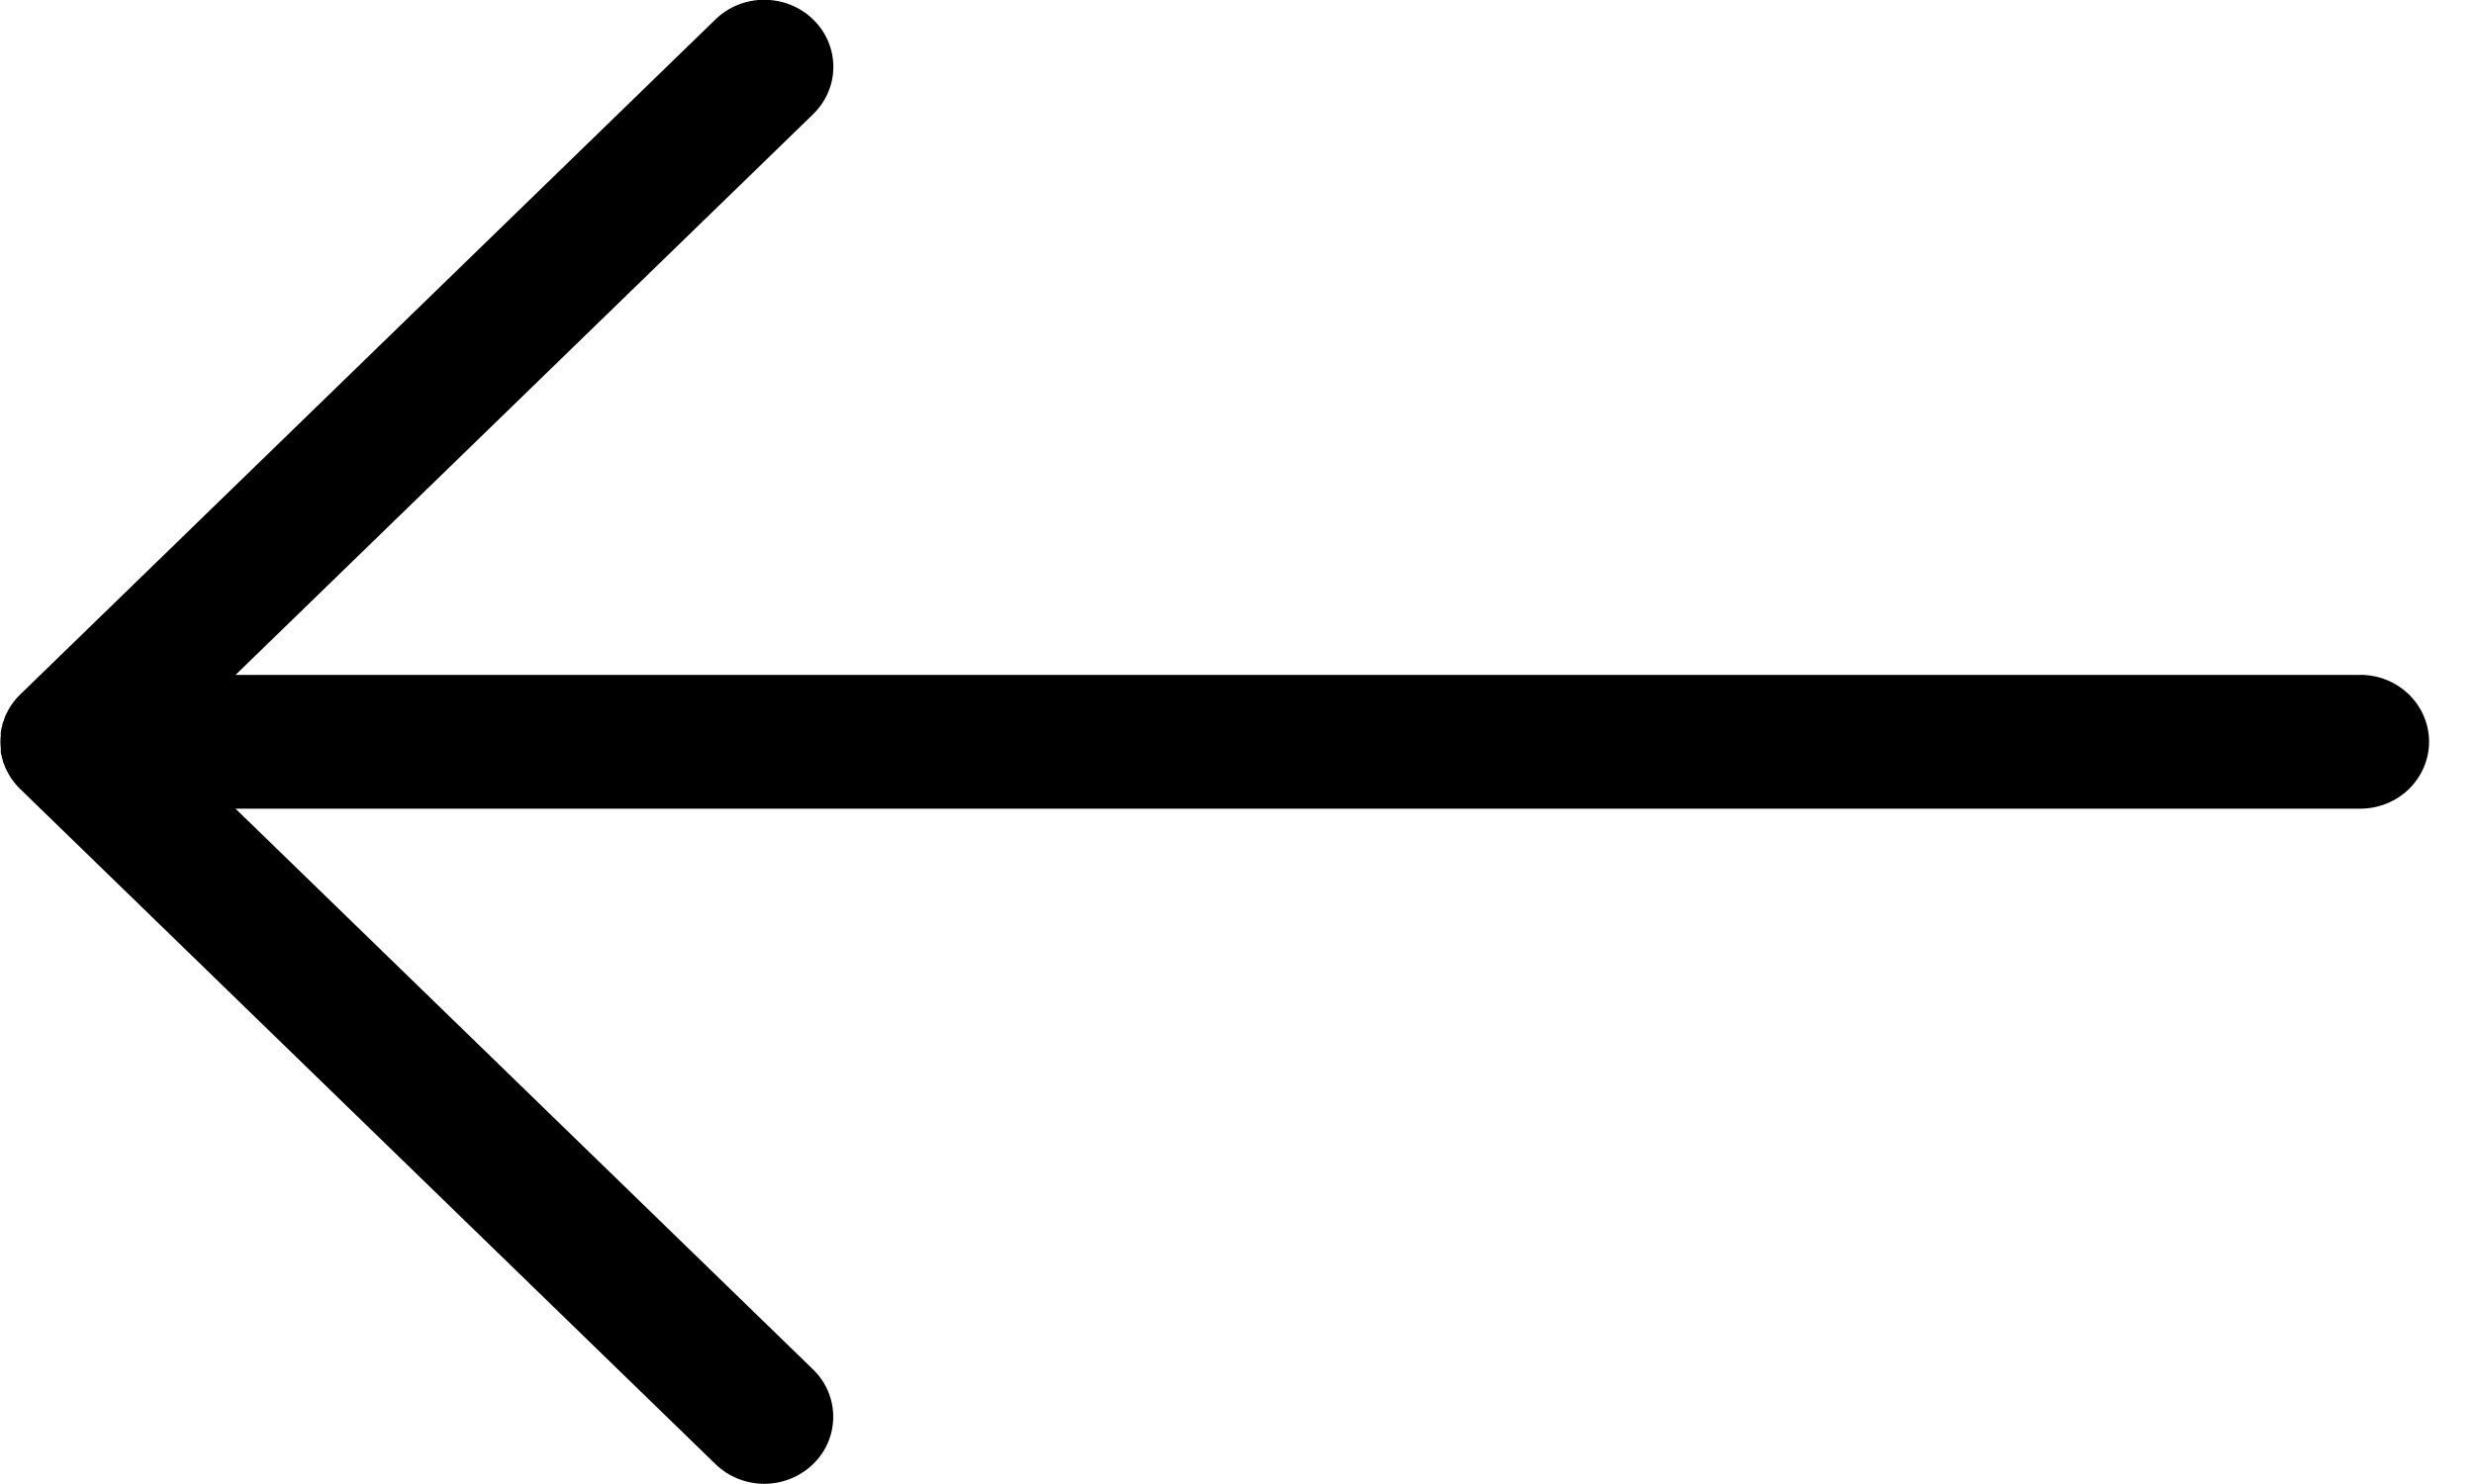 <svg width="25" height="15" viewBox="0 0 25 15" fill="none" xmlns="http://www.w3.org/2000/svg">
<g clip-path="url(#clip0)">
<path d="M23.849 6.822H2.38L8.216 1.155C8.347 1.028 8.421 0.856 8.421 0.676C8.421 0.496 8.348 0.324 8.217 0.197C8.086 0.069 7.909 -0.002 7.723 -0.002C7.538 -0.003 7.361 0.069 7.23 0.196L0.205 7.019C0.188 7.035 0.173 7.051 0.158 7.069C0.152 7.076 0.146 7.084 0.14 7.092L0.117 7.122C0.111 7.131 0.105 7.141 0.099 7.151C0.092 7.161 0.088 7.169 0.083 7.178C0.078 7.187 0.072 7.199 0.067 7.21L0.053 7.238L0.042 7.269C0.042 7.28 0.034 7.29 0.03 7.301L0.022 7.332C0.022 7.343 0.016 7.354 0.014 7.365C0.012 7.376 0.01 7.39 0.008 7.402C0.006 7.414 0.008 7.421 0.008 7.431C0.003 7.475 0.003 7.52 0.008 7.564C0.008 7.574 0.008 7.583 0.008 7.593C0.008 7.603 0.008 7.618 0.014 7.63C0.021 7.643 0.014 7.652 0.022 7.663L0.03 7.694C0.03 7.705 0.037 7.715 0.042 7.726L0.053 7.757L0.067 7.785C0.072 7.796 0.077 7.806 0.083 7.817C0.089 7.828 0.093 7.835 0.099 7.844C0.104 7.853 0.111 7.864 0.117 7.873L0.14 7.903C0.146 7.911 0.152 7.919 0.158 7.926C0.173 7.944 0.188 7.96 0.205 7.976L7.23 14.799C7.295 14.862 7.371 14.912 7.456 14.946C7.541 14.98 7.631 14.998 7.723 14.998C7.814 14.998 7.905 14.98 7.99 14.946C8.074 14.912 8.151 14.862 8.216 14.799C8.281 14.736 8.332 14.662 8.367 14.58C8.402 14.498 8.42 14.409 8.42 14.32C8.42 14.232 8.402 14.144 8.367 14.061C8.332 13.979 8.281 13.905 8.216 13.842L2.38 8.174H23.849C24.034 8.174 24.211 8.103 24.342 7.976C24.472 7.849 24.546 7.677 24.546 7.497C24.546 7.318 24.472 7.146 24.342 7.019C24.211 6.892 24.034 6.821 23.849 6.821V6.822Z" fill="black"/>
</g>
<defs>
<clipPath id="clip0">
<rect width="24.546" height="15" fill="white"/>
</clipPath>
</defs>
</svg>

